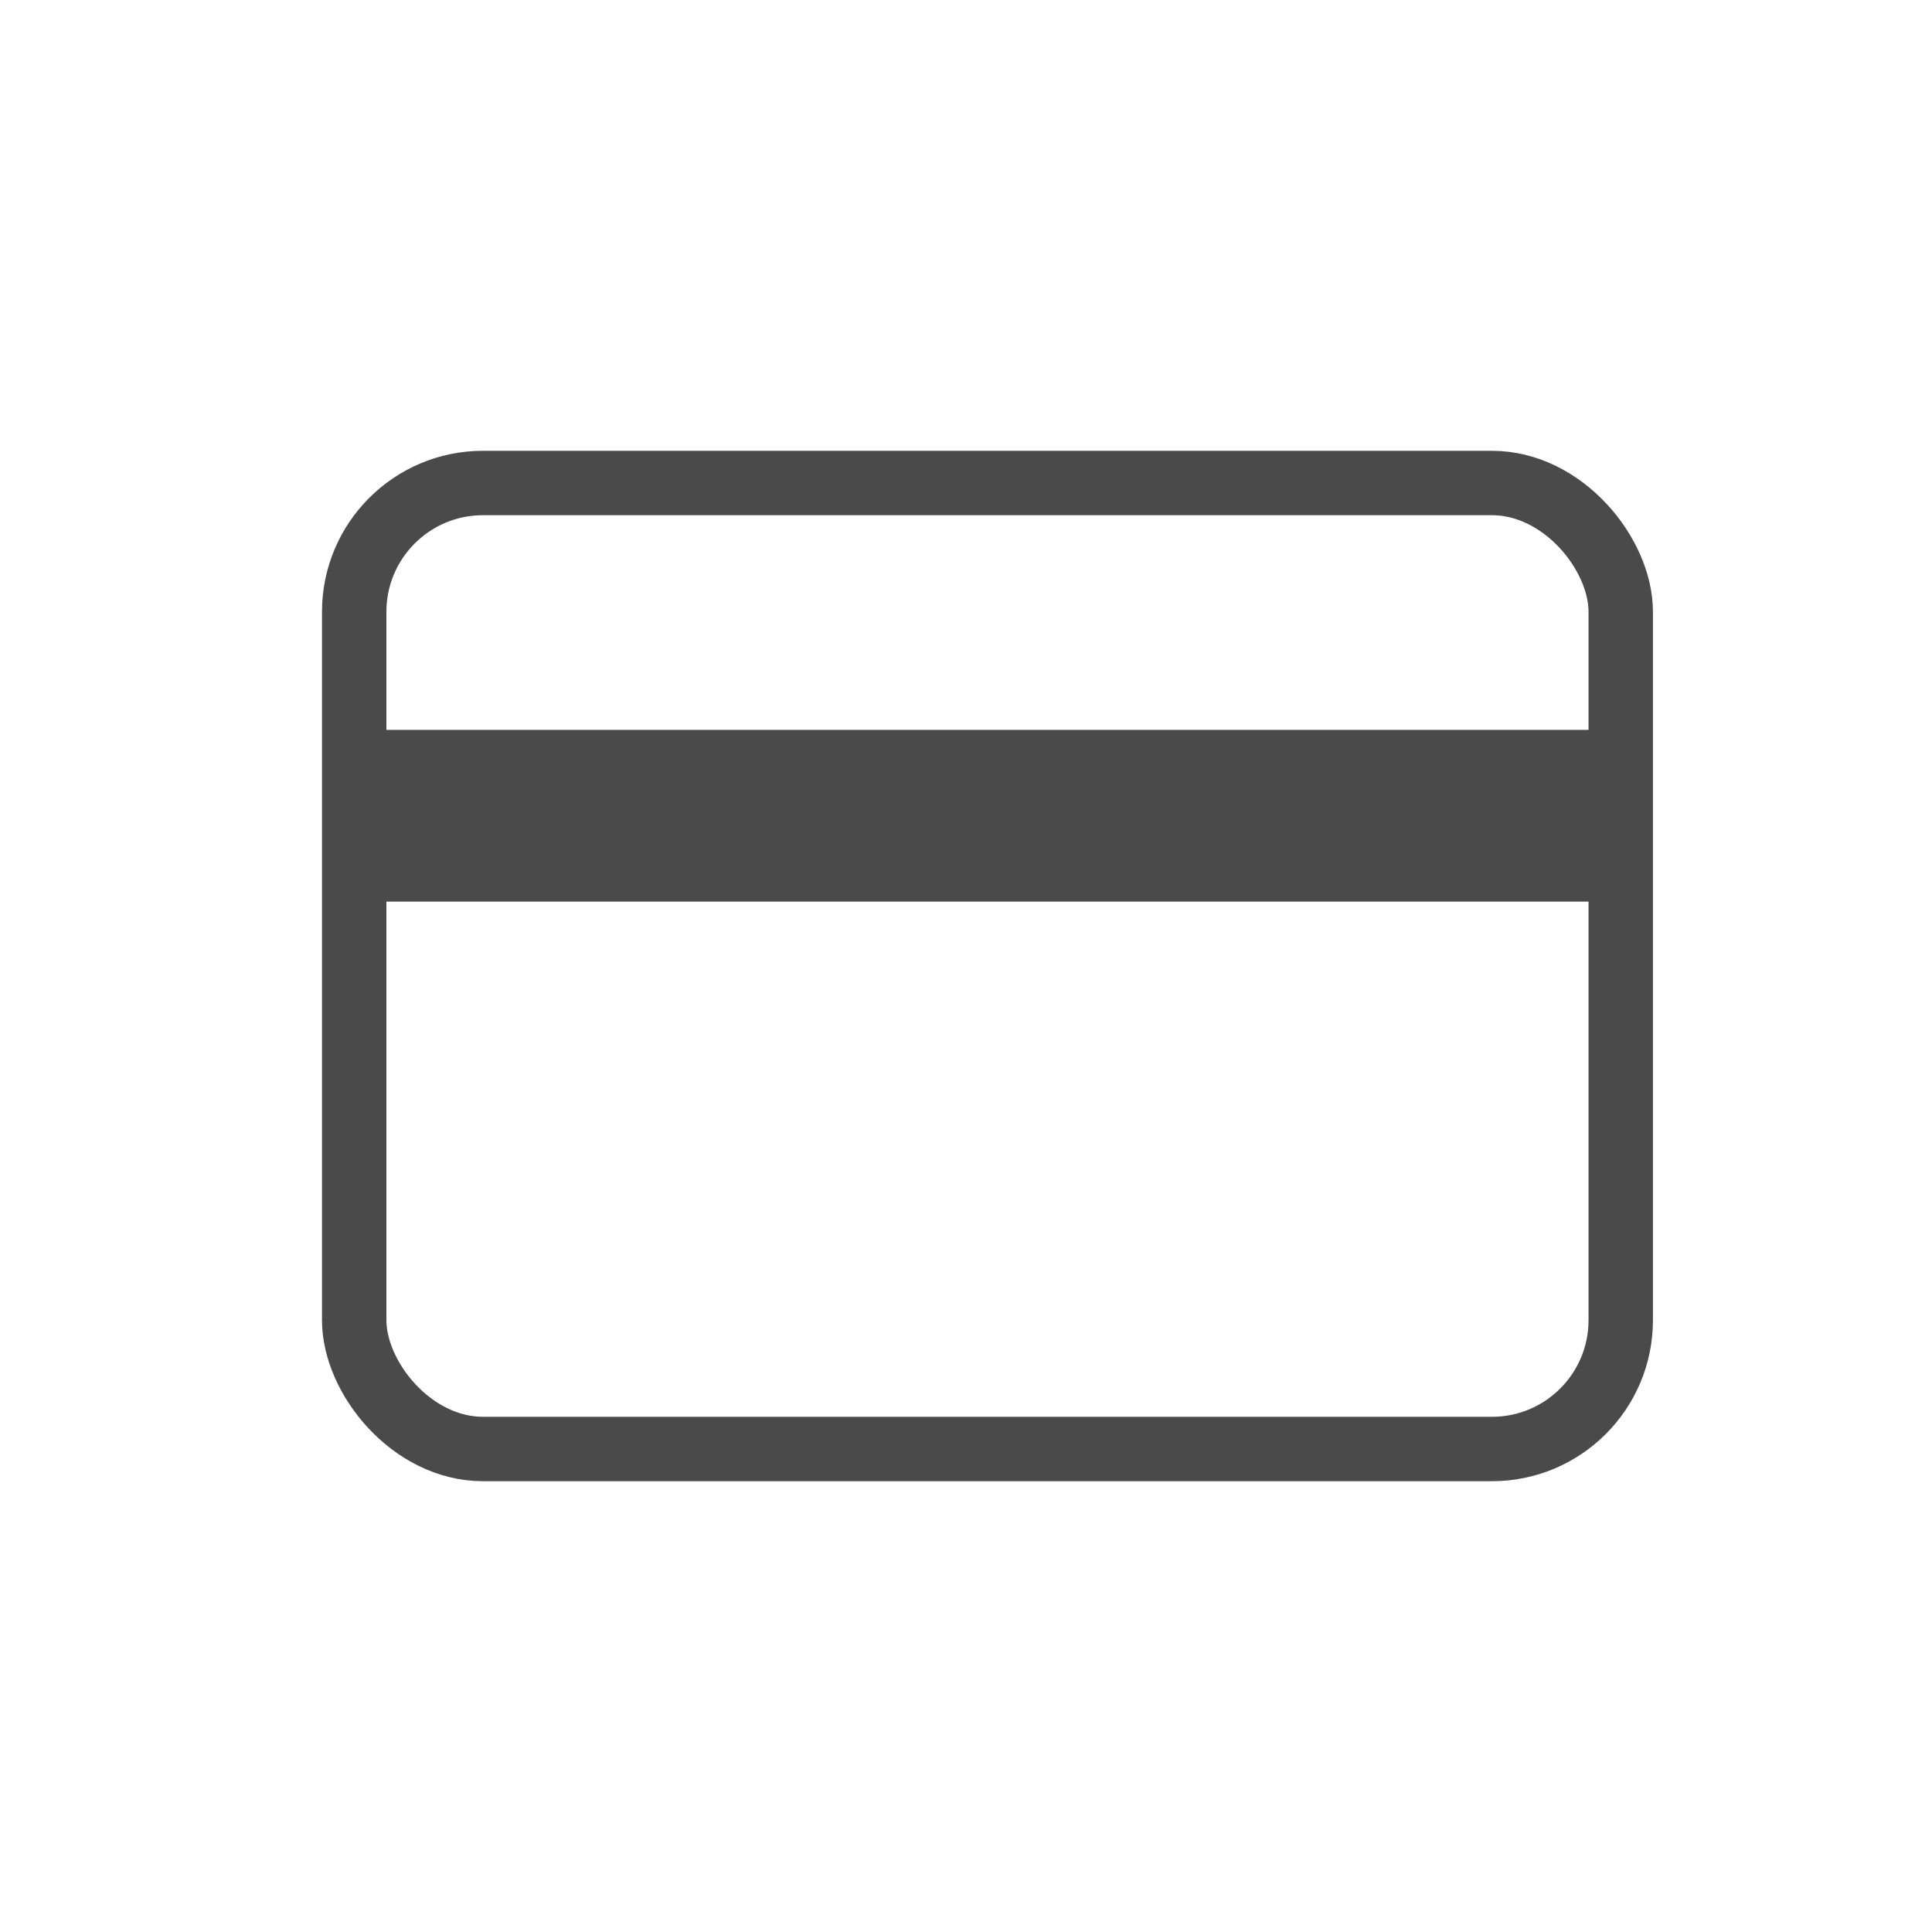 <?xml version="1.0" encoding="UTF-8"?>
<svg width="45px" height="45px" viewBox="0 0 45 45" version="1.1" xmlns="http://www.w3.org/2000/svg" xmlns:xlink="http://www.w3.org/1999/xlink">
    <title>tab/ card_black</title>
    <g id="tab/-card_black" stroke="none" stroke-width="1" fill="none" fill-rule="evenodd">
        <rect id="Rectangle-Copy-3" stroke="#4A4A4A" stroke-width="1.5" x="8.25" y="11.25" width="29.5" height="22.5" rx="3"></rect>
        <rect id="Rectangle" fill="#4A4A4A" x="8" y="17" width="30" height="4"></rect>
    </g>
</svg>